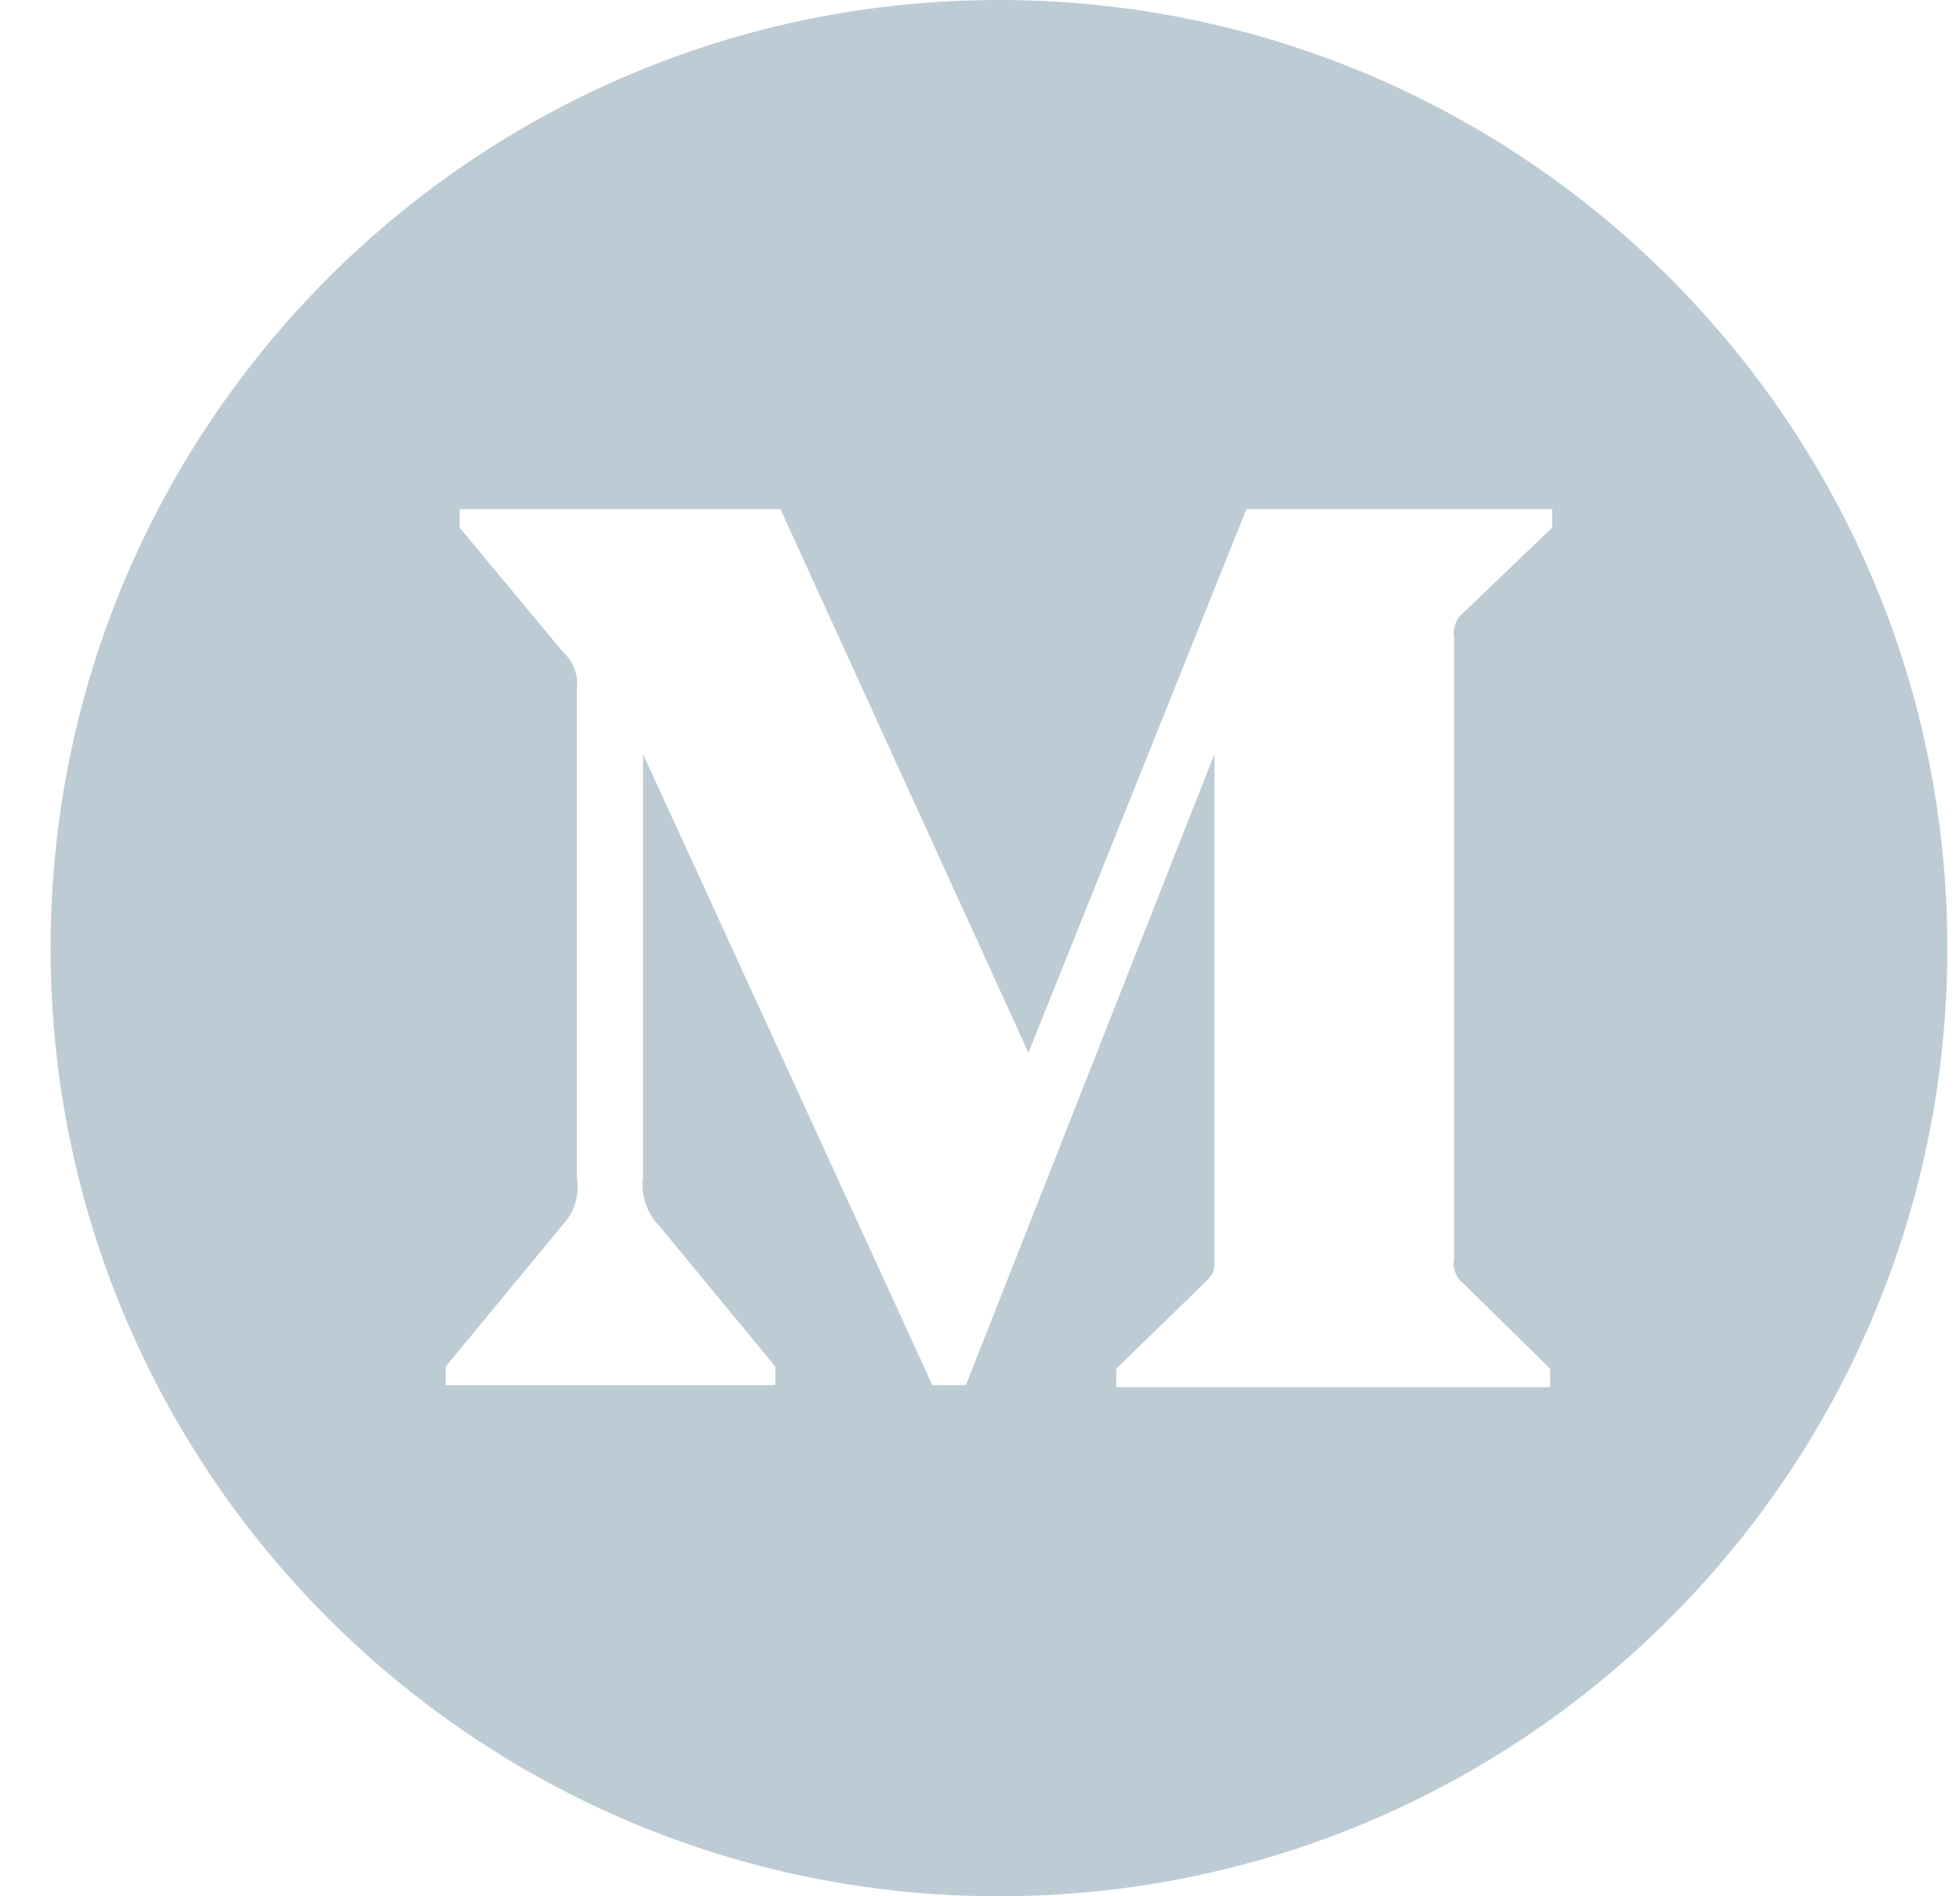 <svg xmlns="http://www.w3.org/2000/svg" width="31" height="30" viewBox="0 0 31 30">
    <path fill="#BDCBD5" fill-rule="evenodd" d="M24.55 8.347l-1.397 1.34c-.12.092-.18.243-.155.392v9.842c-.026.149.034.3.155.392l1.364 1.34v.293h-6.862v-.293l1.412-1.373c.14-.139.14-.179.14-.391v-7.957l-3.93 9.982h-.53l-4.576-9.982v6.69c-.039.282.055.564.253.768l1.839 2.23v.294H7.05v-.294l1.839-2.23c.196-.204.284-.489.236-.767v-7.735c.022-.216-.06-.428-.22-.572L7.27 8.347v-.293h5.074l3.922 8.6 3.448-8.6h4.836v.293zM15.8 0C7.517 0 .8 6.715.8 15c0 8.284 6.717 15 15 15 8.284 0 15-6.716 15-15 0-8.285-6.716-15-15-15z"/>
</svg>
